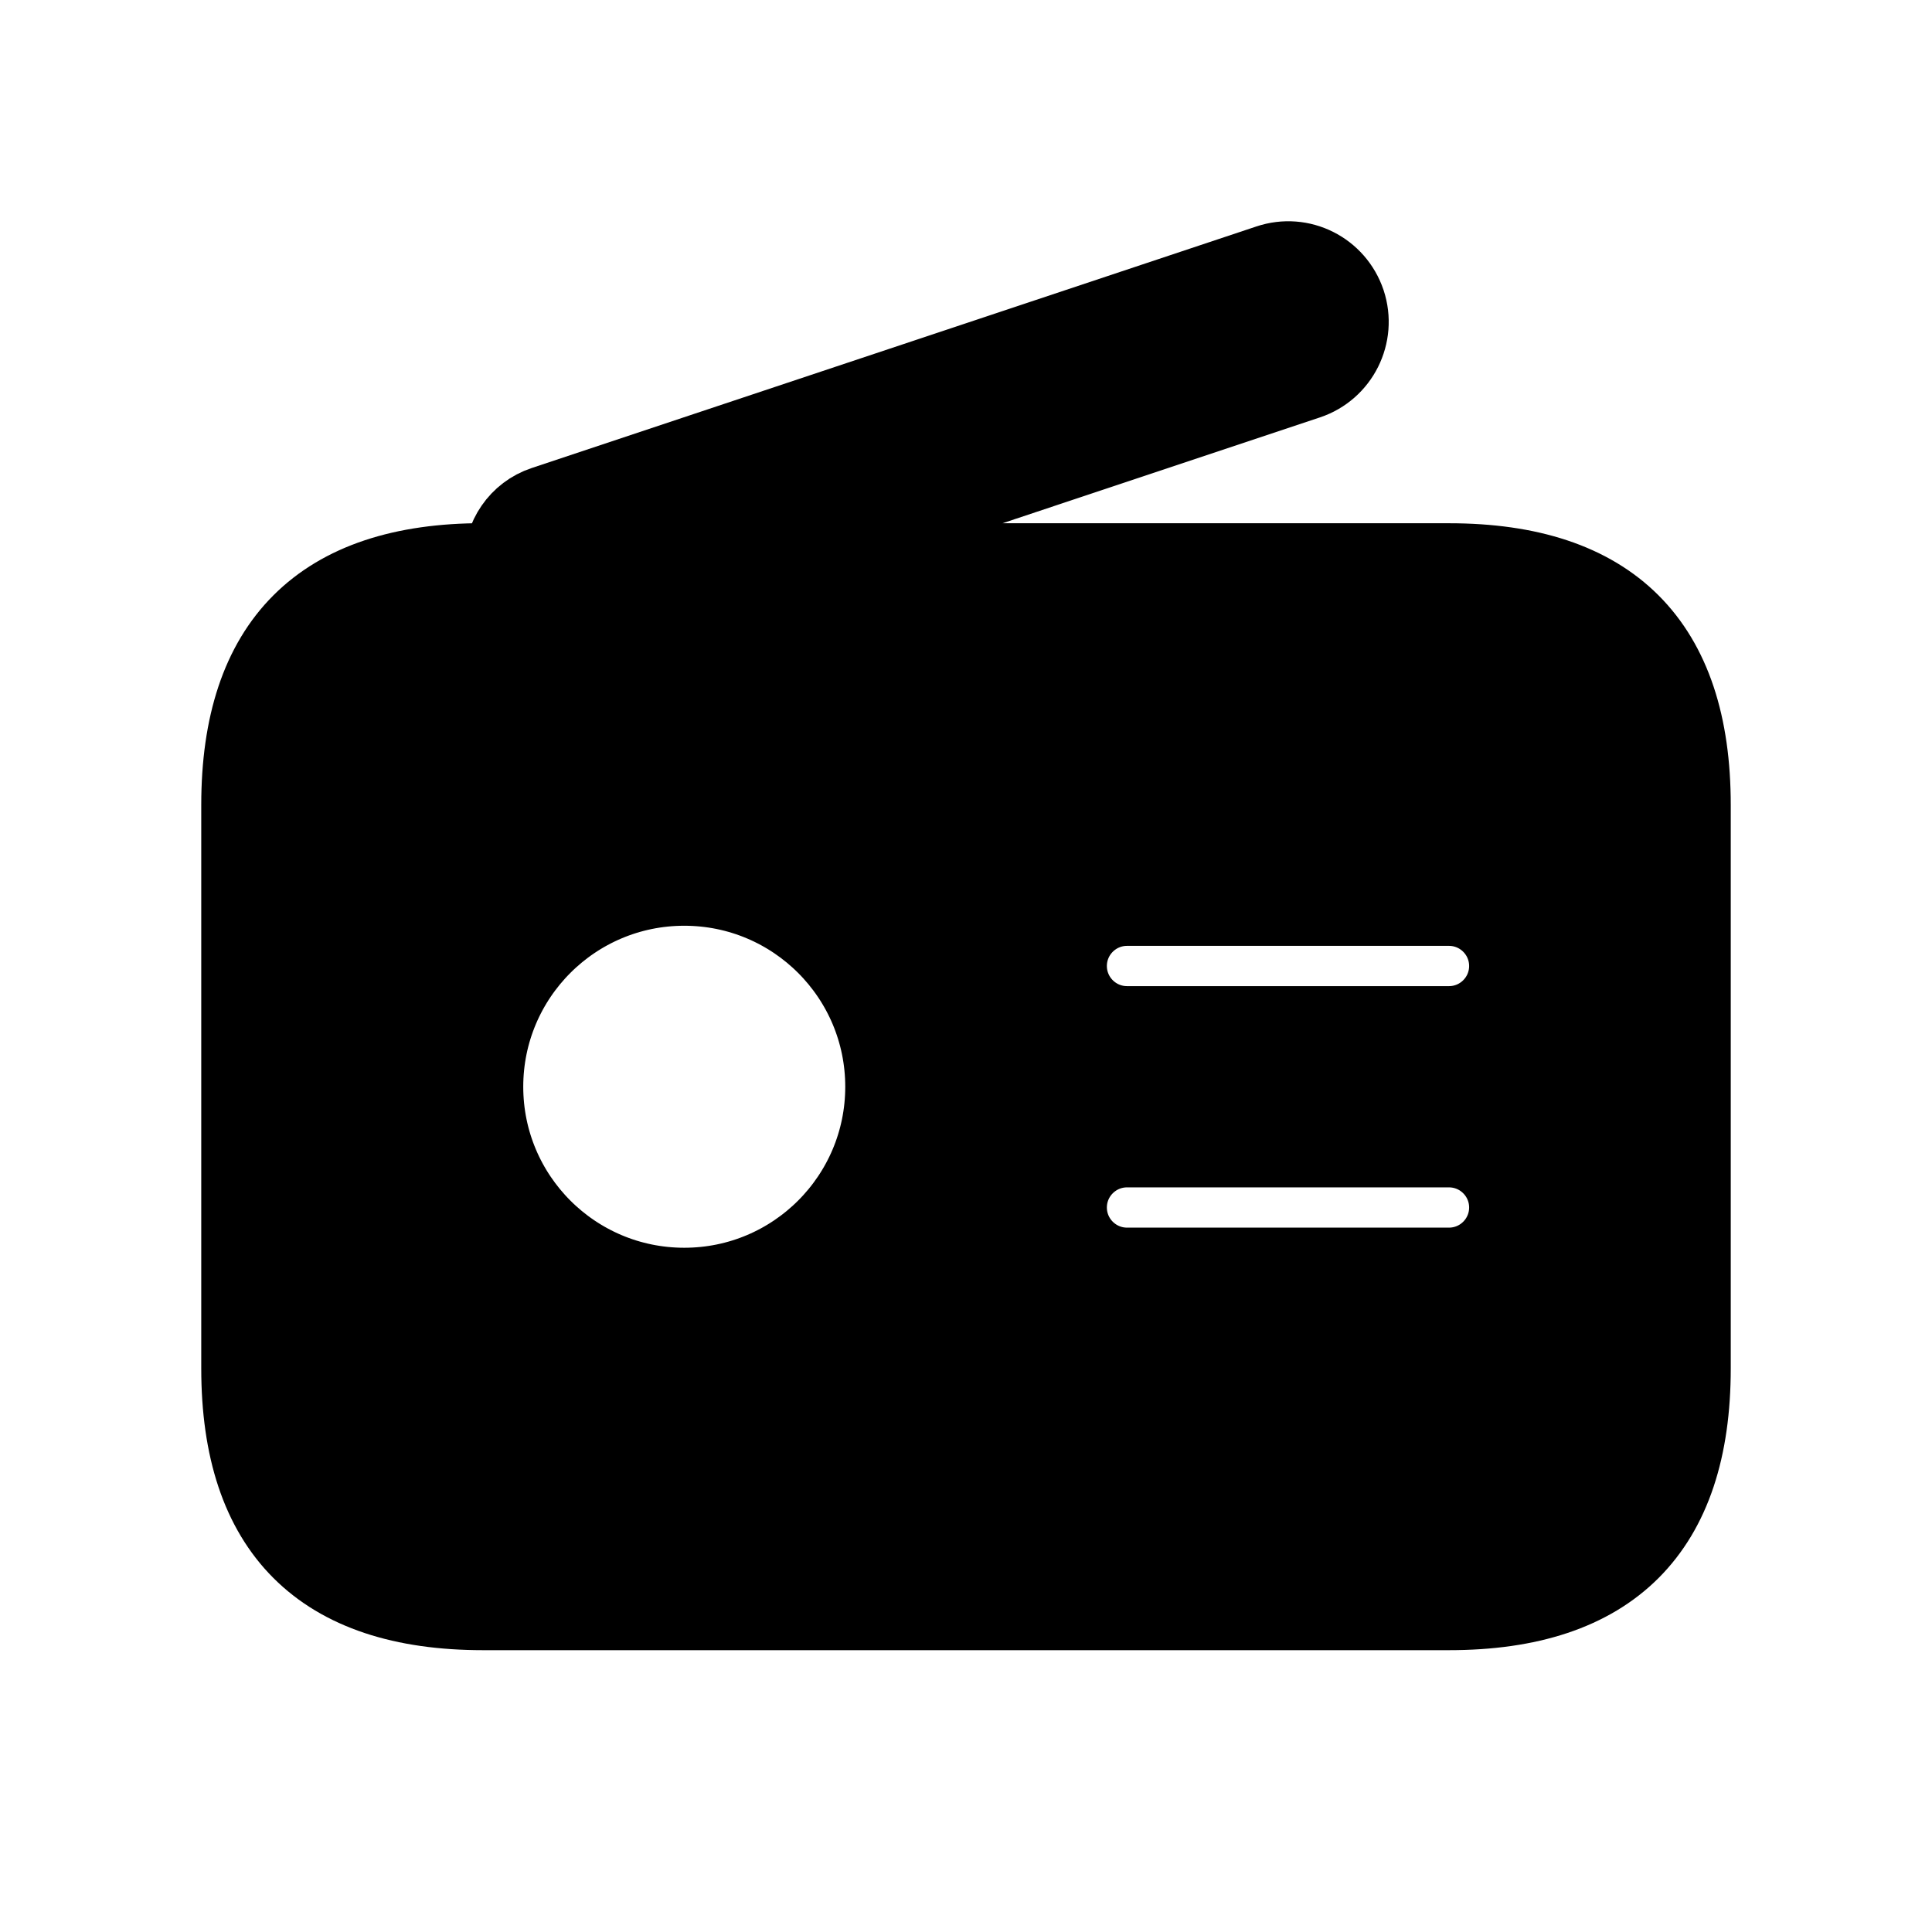 <svg viewBox="0 0 24 24" fill="currentColor" stroke="currentColor" xmlns="http://www.w3.org/2000/svg">
<path d="M18 7H9.372L16.238 4.711C16.631 4.58 16.843 4.155 16.713 3.762C16.581 3.369 16.159 3.155 15.764 3.288L6.764 6.288C6.45 6.392 6.261 6.685 6.26 6.999H6C4 6.999 3 7.999 3 9.999V16.999C3 18.999 4 19.999 6 19.999H18C20 19.999 21 18.999 21 16.999V9.999C21 8 20 7 18 7ZM8.5 16C7.119 16 6 14.881 6 13.5C6 12.119 7.119 11 8.5 11C9.881 11 11 12.119 11 13.5C11 14.881 9.881 16 8.5 16ZM18 15.75H14C13.586 15.75 13.25 15.414 13.25 15C13.25 14.586 13.586 14.25 14 14.25H18C18.414 14.25 18.75 14.586 18.75 15C18.75 15.414 18.414 15.75 18 15.75ZM18 12.75H14C13.586 12.75 13.25 12.414 13.25 12C13.25 11.586 13.586 11.25 14 11.25H18C18.414 11.25 18.75 11.586 18.75 12C18.75 12.414 18.414 12.75 18 12.75Z" />
</svg>
